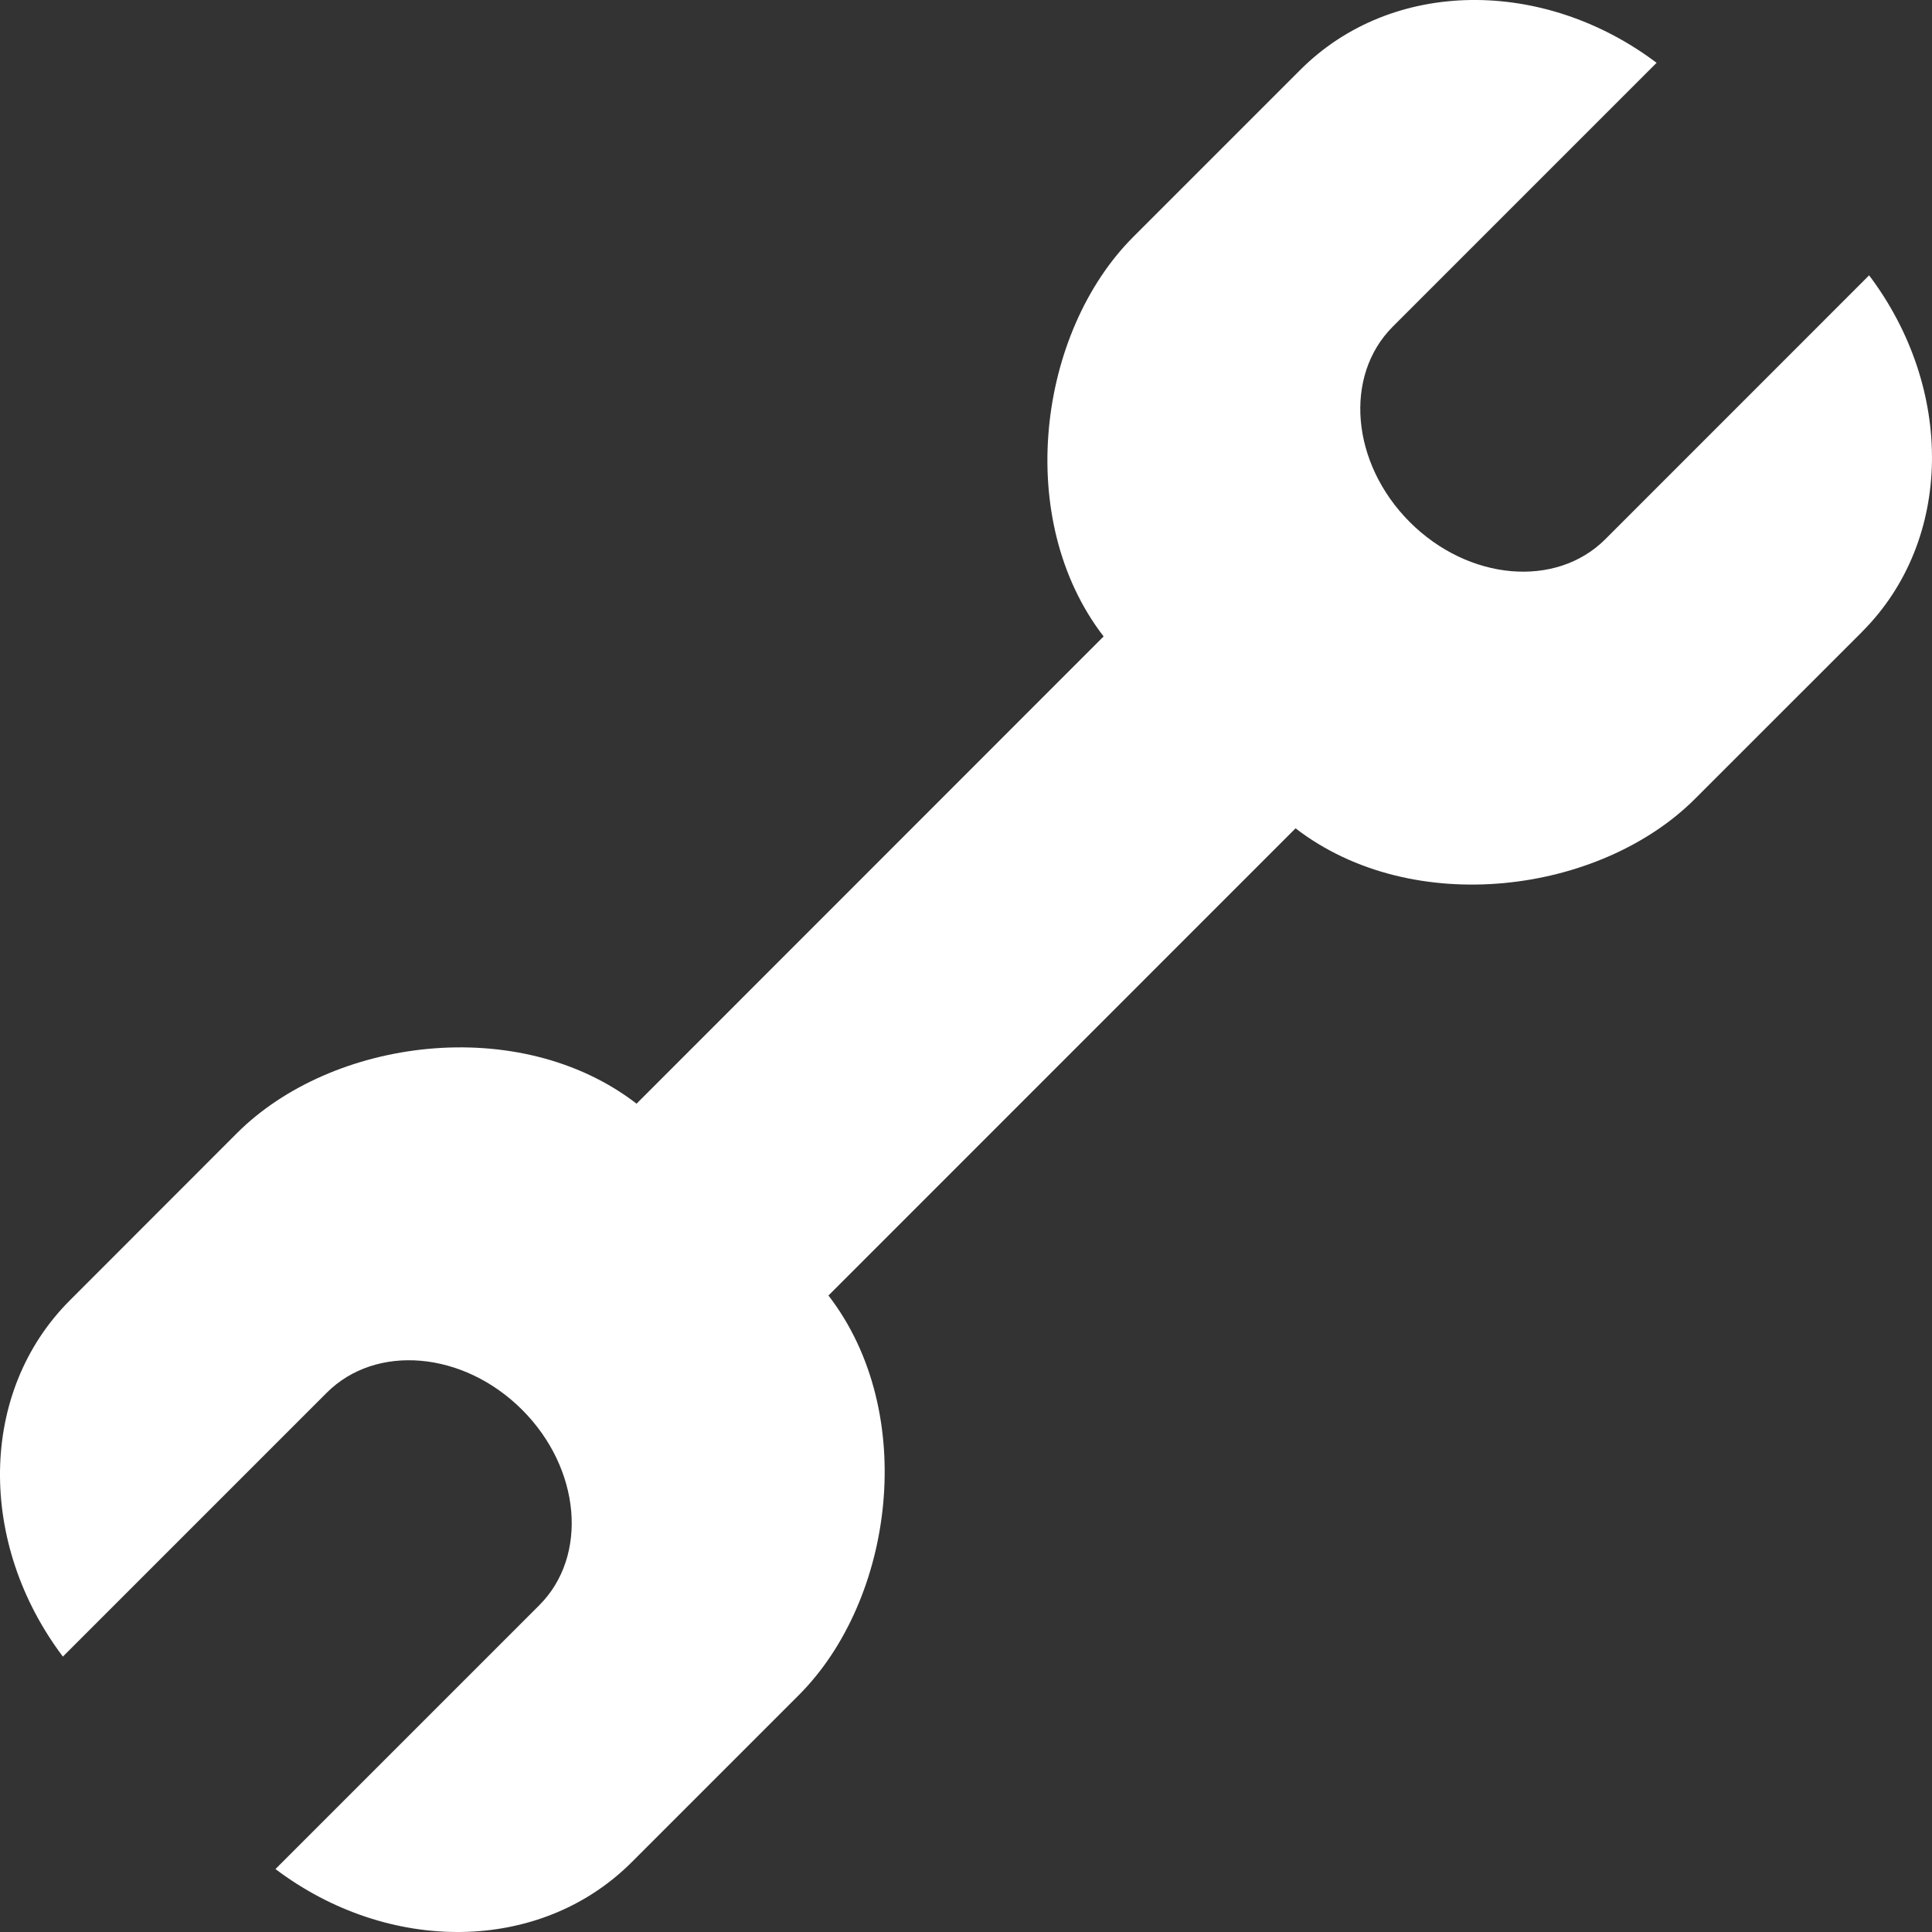 <svg width="31" height="31" xmlns="http://www.w3.org/2000/svg">
    <rect width="100%" height="100%" fill="#333333" stroke="none"/>
    <path d="M29.88 10.135c1.471-1.472 1.477-3.906.111-5.717l-4.234 4.235c-.79.789-2.193.666-3.135-.275-.942-.942-1.065-2.345-.275-3.136l4.234-4.234c-1.81-1.365-4.244-1.36-5.716.112l-2.682 2.682c-1.523 1.523-1.926 4.526-.475 6.41l-7.494 7.497c-1.885-1.453-4.888-1.05-6.412.473l-2.681 2.683c-1.473 1.472-1.478 3.906-.112 5.716l4.234-4.234c.79-.79 2.193-.668 3.135.274.942.942 1.065 2.346.275 3.136L4.42 29.99c1.81 1.367 4.244 1.362 5.716-.11l2.683-2.683c1.522-1.523 1.926-4.526.474-6.41l7.495-7.496c1.885 1.452 4.888 1.049 6.41-.474l2.683-2.682z" fill="#FFF" fill-rule="evenodd"/>
</svg>
